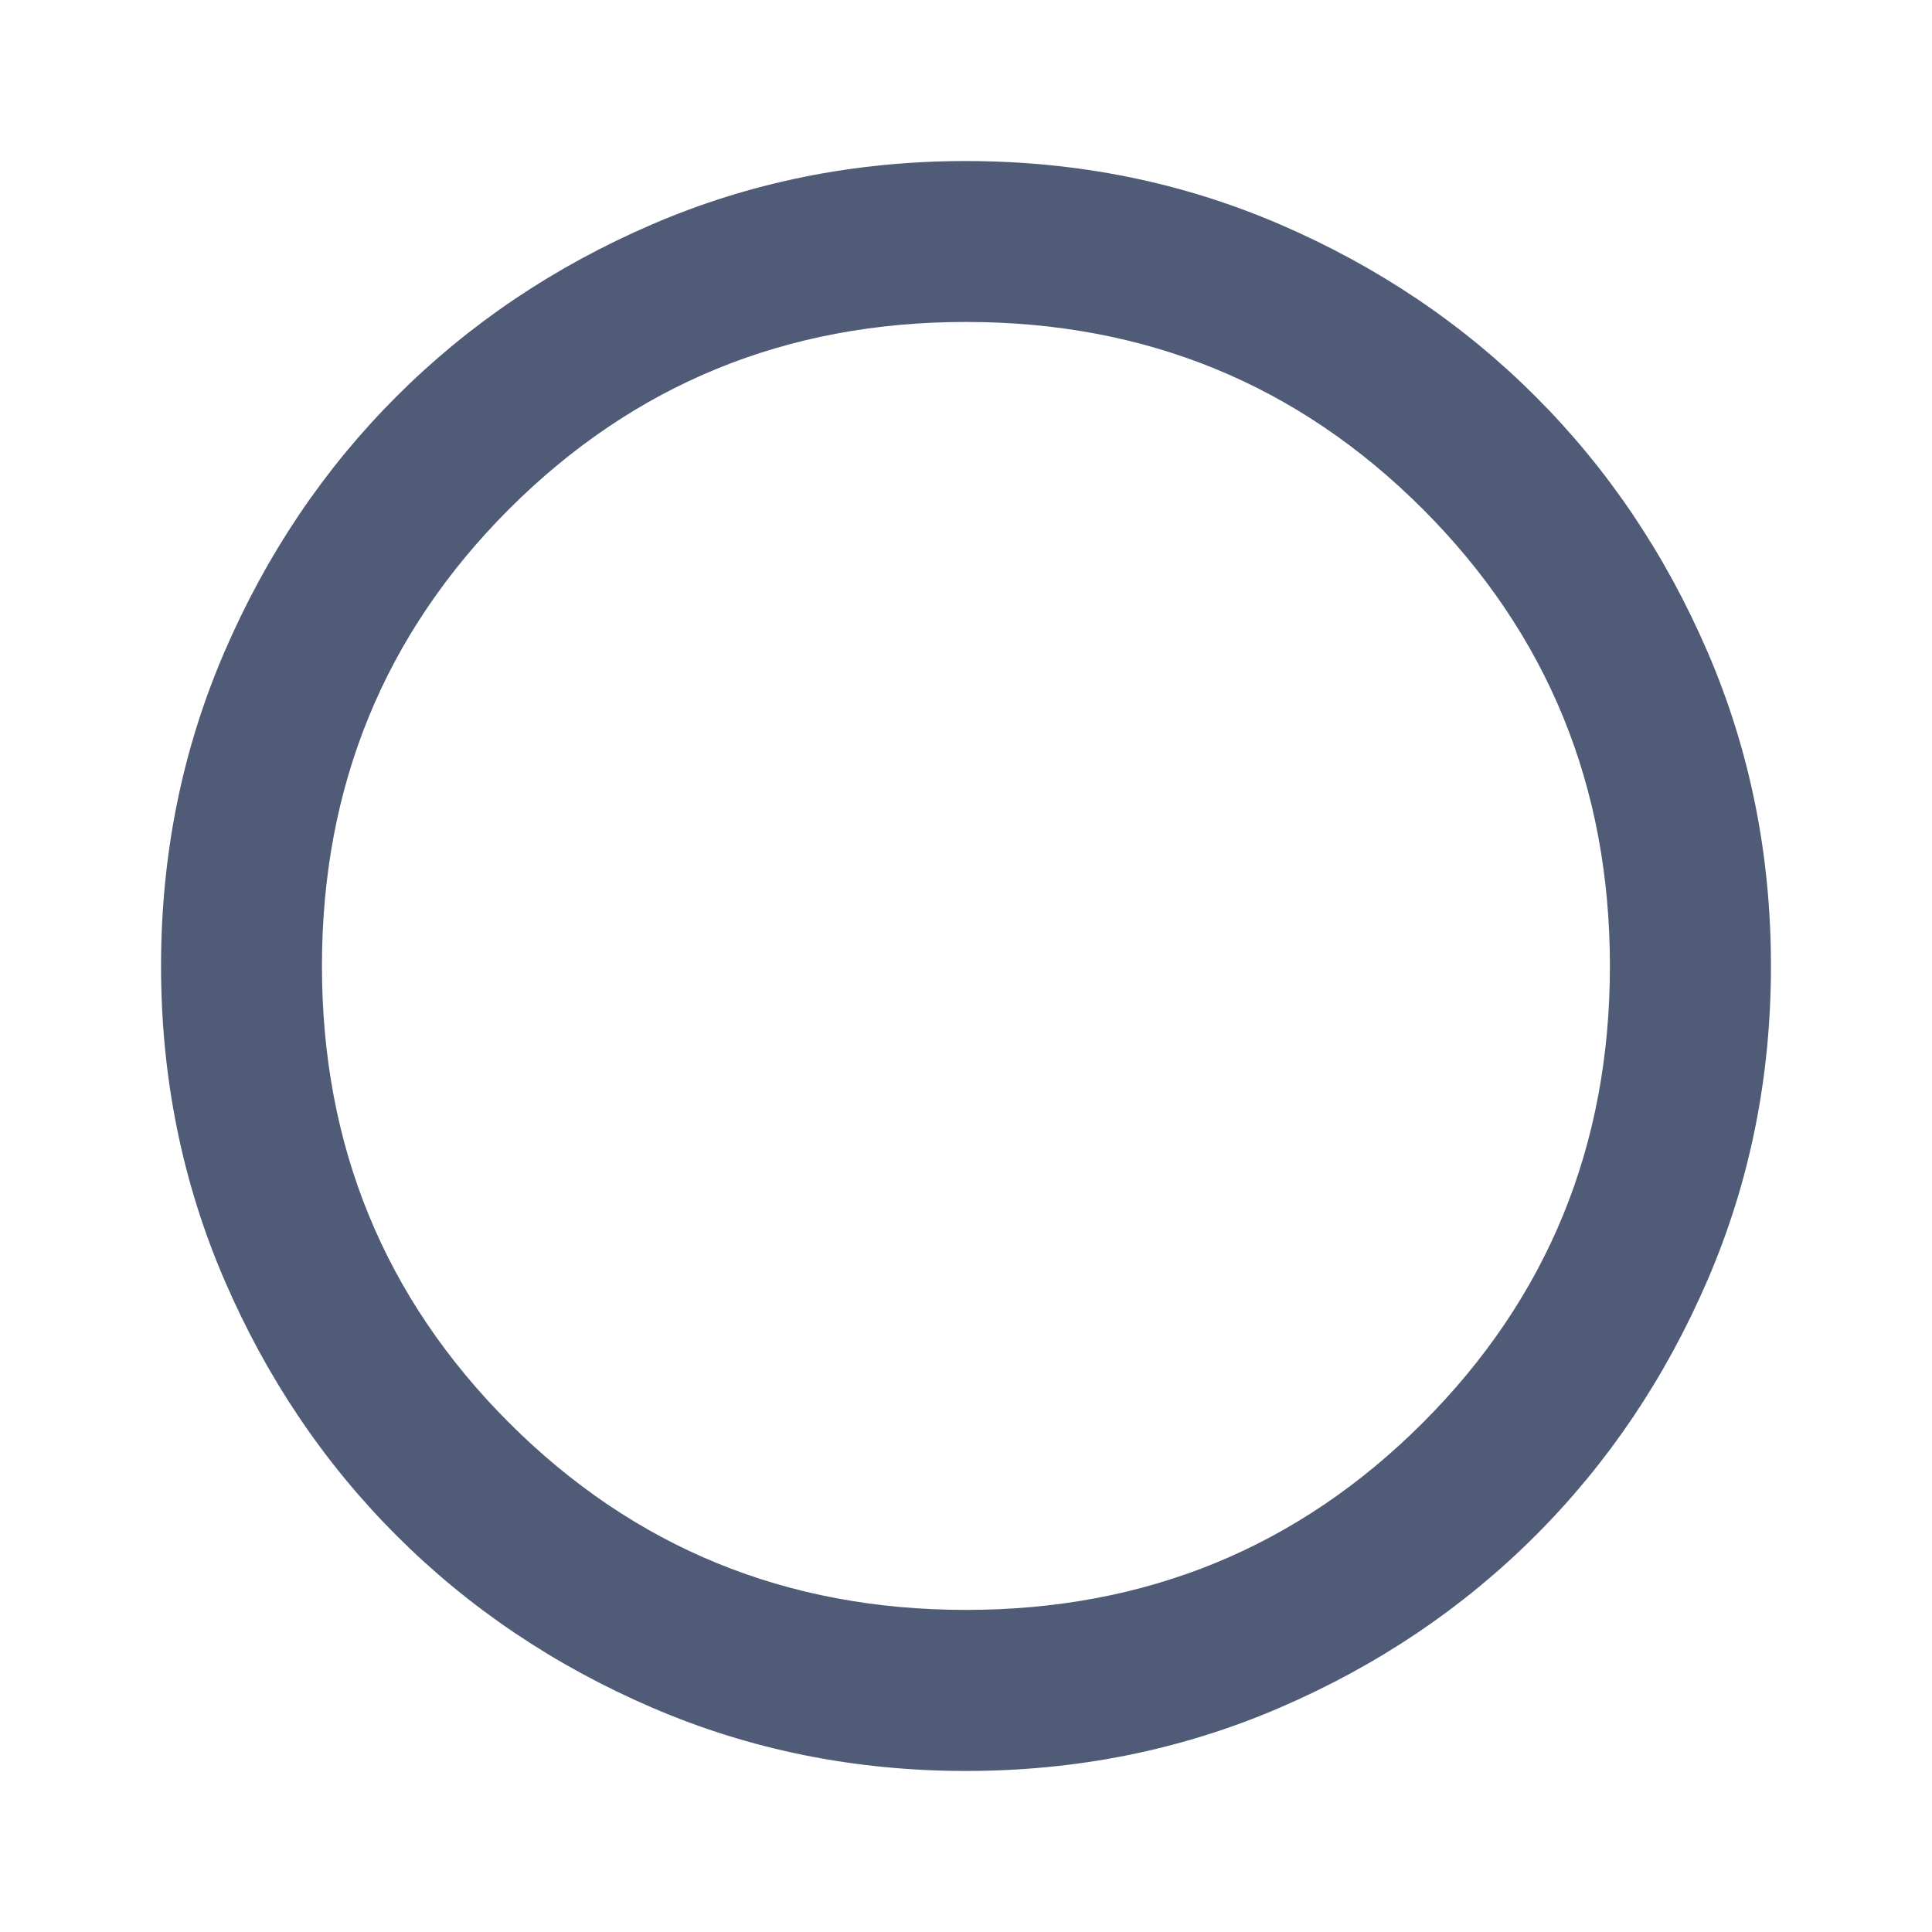 <svg width="14" height="14" viewBox="0 0 14 14" fill="none" xmlns="http://www.w3.org/2000/svg">
<g id="&#208;&#186;&#209;&#128;&#209;&#131;&#208;&#179;">
<path id="Vector" d="M7 12.833C6.193 12.833 5.435 12.68 4.725 12.374C4.015 12.068 3.398 11.652 2.873 11.127C2.348 10.602 1.932 9.985 1.626 9.275C1.32 8.565 1.167 7.807 1.167 7C1.167 6.193 1.32 5.435 1.626 4.725C1.932 4.015 2.348 3.398 2.873 2.873C3.398 2.348 4.015 1.932 4.725 1.626C5.435 1.32 6.193 1.167 7 1.167C7.807 1.167 8.565 1.32 9.275 1.626C9.985 1.932 10.602 2.348 11.127 2.873C11.652 3.398 12.068 4.015 12.374 4.725C12.68 5.435 12.833 6.193 12.833 7C12.833 7.807 12.68 8.565 12.374 9.275C12.068 9.985 11.652 10.602 11.127 11.127C10.602 11.652 9.985 12.068 9.275 12.374C8.565 12.68 7.807 12.833 7 12.833ZM7 11.666C8.303 11.666 9.406 11.214 10.31 10.31C11.214 9.406 11.666 8.303 11.666 7C11.666 5.697 11.214 4.594 10.31 3.689C9.406 2.785 8.303 2.333 7 2.333C5.697 2.333 4.594 2.785 3.689 3.689C2.785 4.594 2.333 5.697 2.333 7C2.333 8.303 2.785 9.406 3.689 10.31C4.594 11.214 5.697 11.666 7 11.666Z" fill="#505B78"/>
</g>
</svg>
